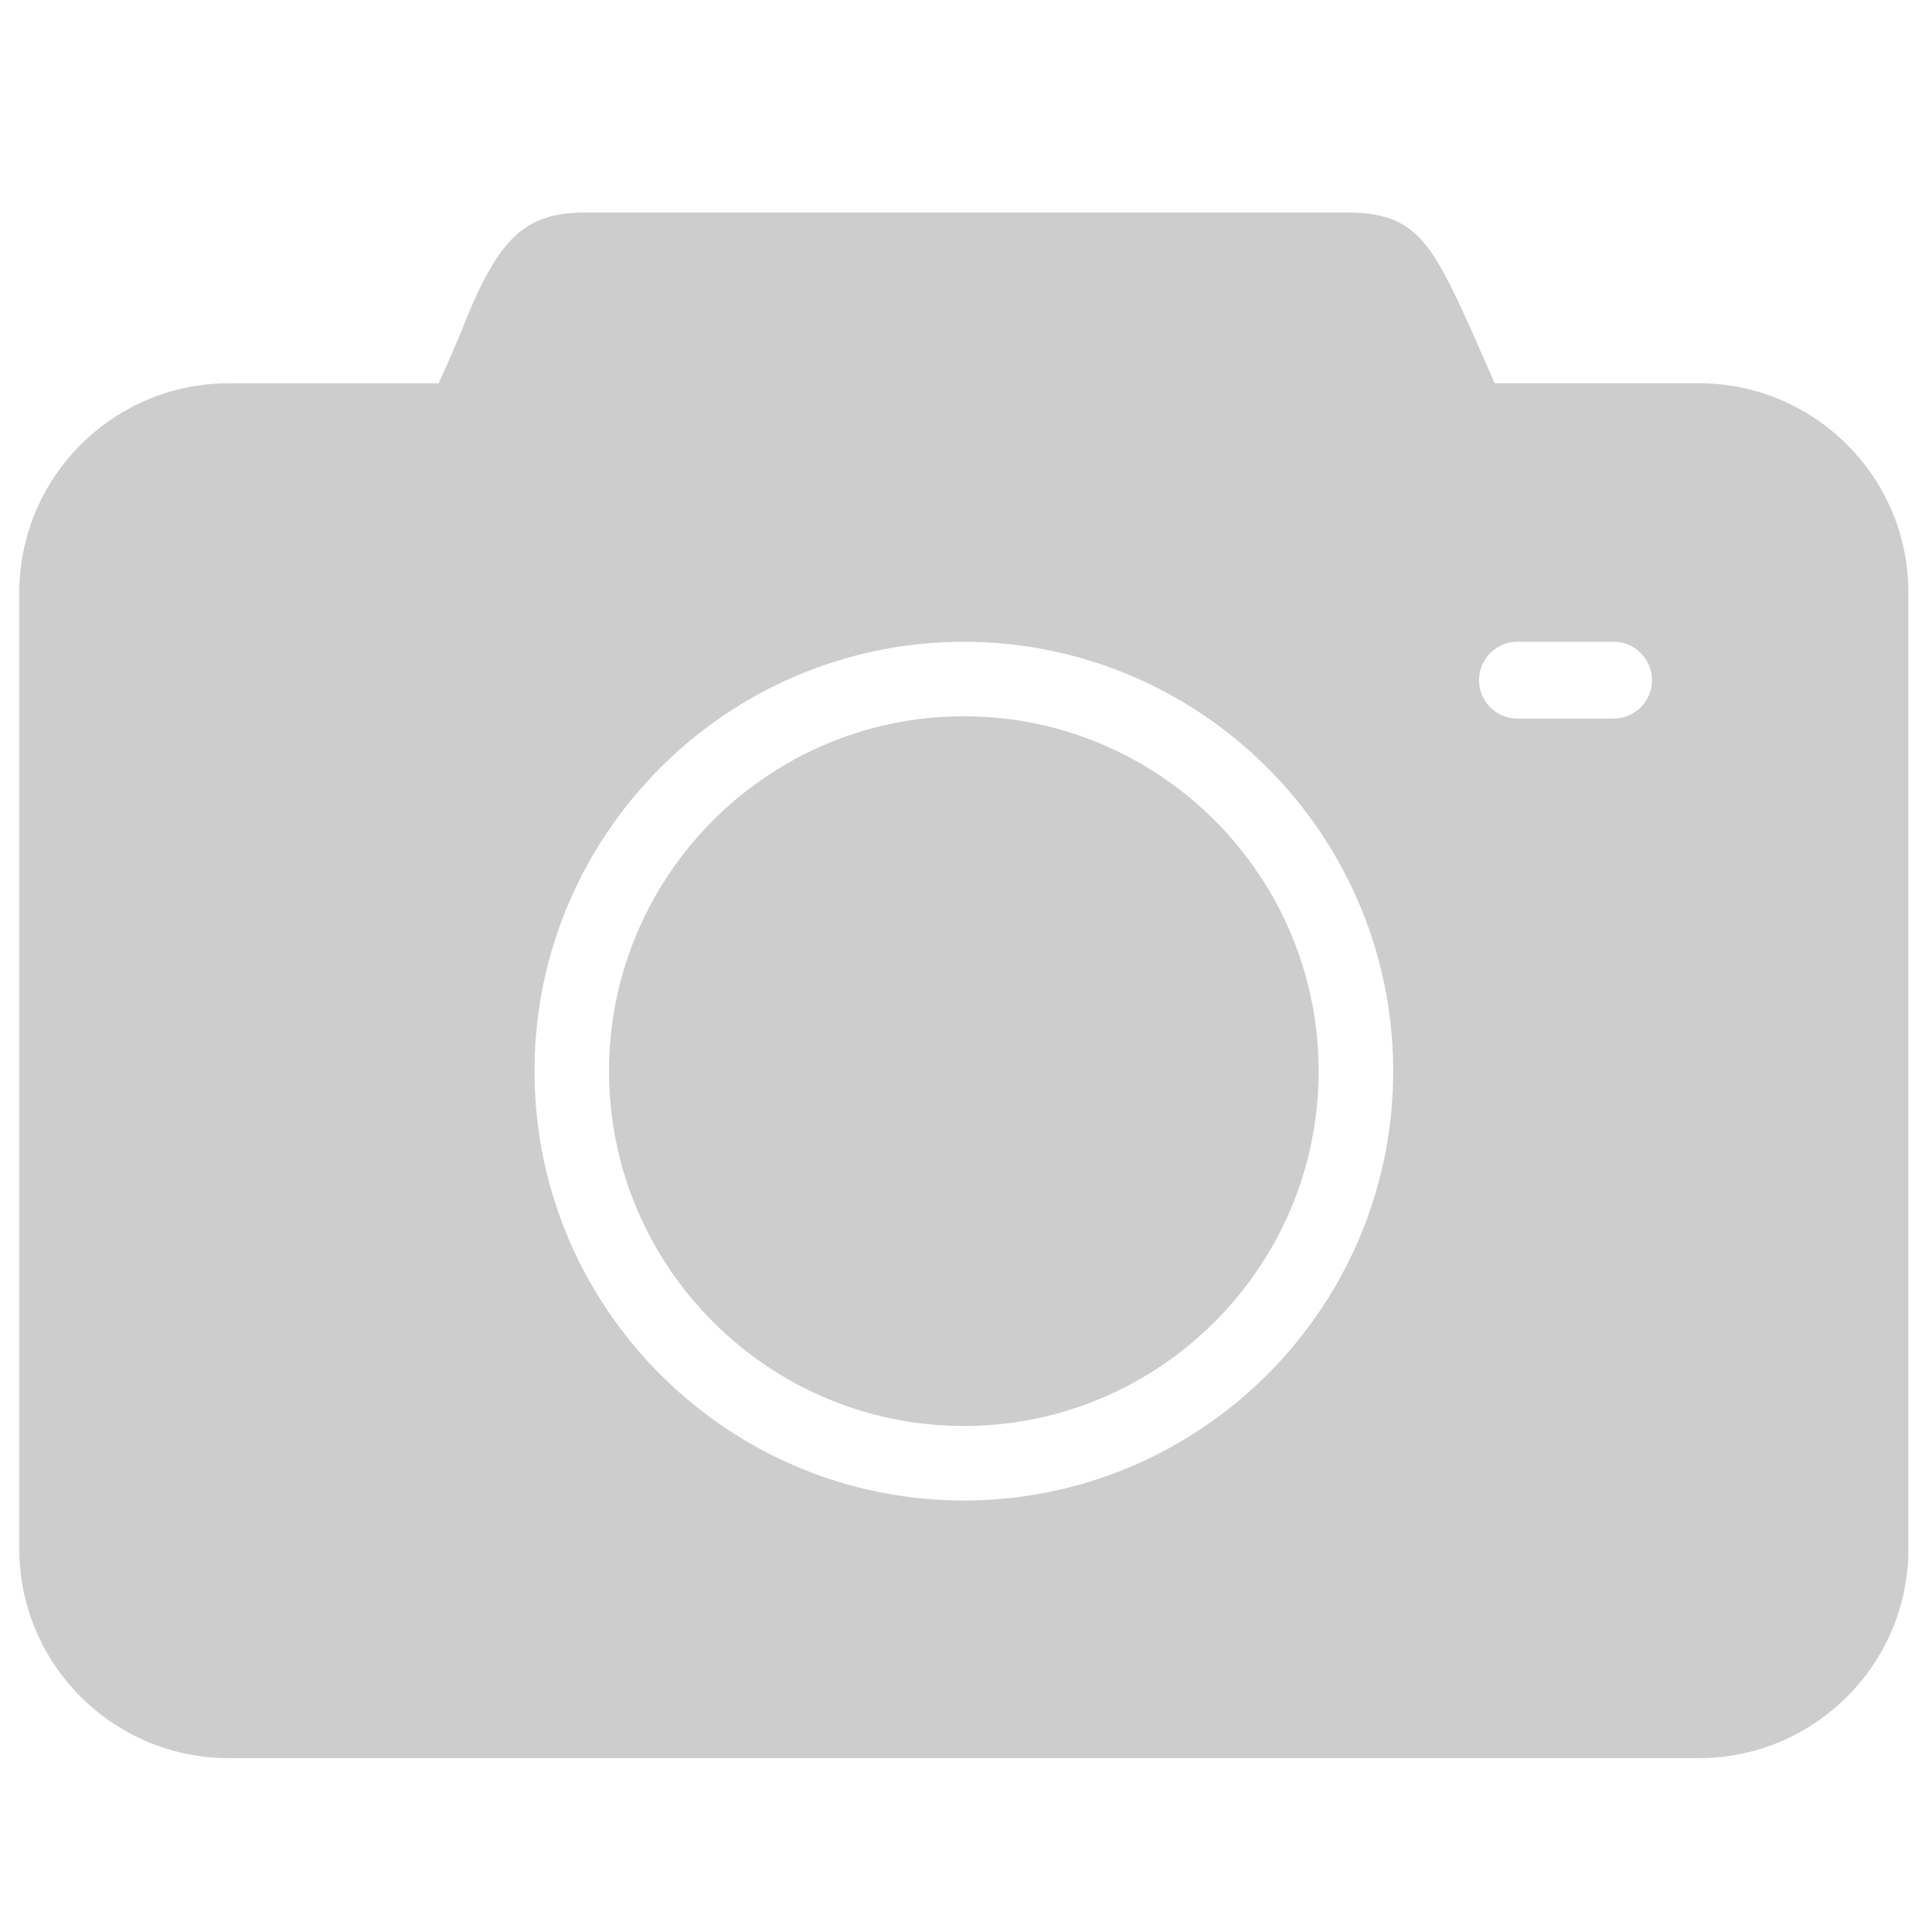 <?xml version="1.0" standalone="no"?><!DOCTYPE svg PUBLIC "-//W3C//DTD SVG 1.1//EN" "http://www.w3.org/Graphics/SVG/1.1/DTD/svg11.dtd"><svg t="1537170582369" class="icon" style="" viewBox="0 0 1024 1024" version="1.1" xmlns="http://www.w3.org/2000/svg" p-id="1030" xmlns:xlink="http://www.w3.org/1999/xlink" width="50" height="50"><defs><style type="text/css"></style></defs><path d="M510.863 379.638c-103.69 0-188.047 84.378-188.058 188.099 0 103.7 84.378 188.068 188.058 188.068 103.68 0 188.047-84.378 188.047-188.068 0-103.731-84.347-188.099-188.047-188.099z" fill="#cdcdcd" p-id="1031"></path><path d="M900.485 203.141H792.207c-2.714-6.236-14.049-32.287-19.425-43.53C756.777 126.208 746.998 112.64 714.199 112.64H310.456c-32.133 0-46.131 13.066-65.106 60.846-4.372 10.988-10.885 25.303-12.861 29.676H121.242C60.047 203.162 10.24 252.908 10.24 314.051v506.931C10.24 882.125 60.027 931.84 121.242 931.84h779.244c61.194 0 111.002-49.736 111.002-110.858V314.051c-0.01-61.184-49.797-110.909-111.002-110.909zM510.863 795.279c-125.471 0-227.553-102.083-227.553-227.553S385.382 340.173 510.863 340.173c125.471 0 227.553 102.083 227.553 227.553-0.01 125.471-102.072 227.553-227.553 227.553z m344.34-414.423h-50.883a20.378 20.378 0 0 1-20.398-20.367c0-11.223 9.165-20.347 20.398-20.347h50.883c11.244 0 20.378 9.155 20.378 20.347a20.378 20.378 0 0 1-20.378 20.367z" fill="#cdcdcd" p-id="1032"></path></svg>